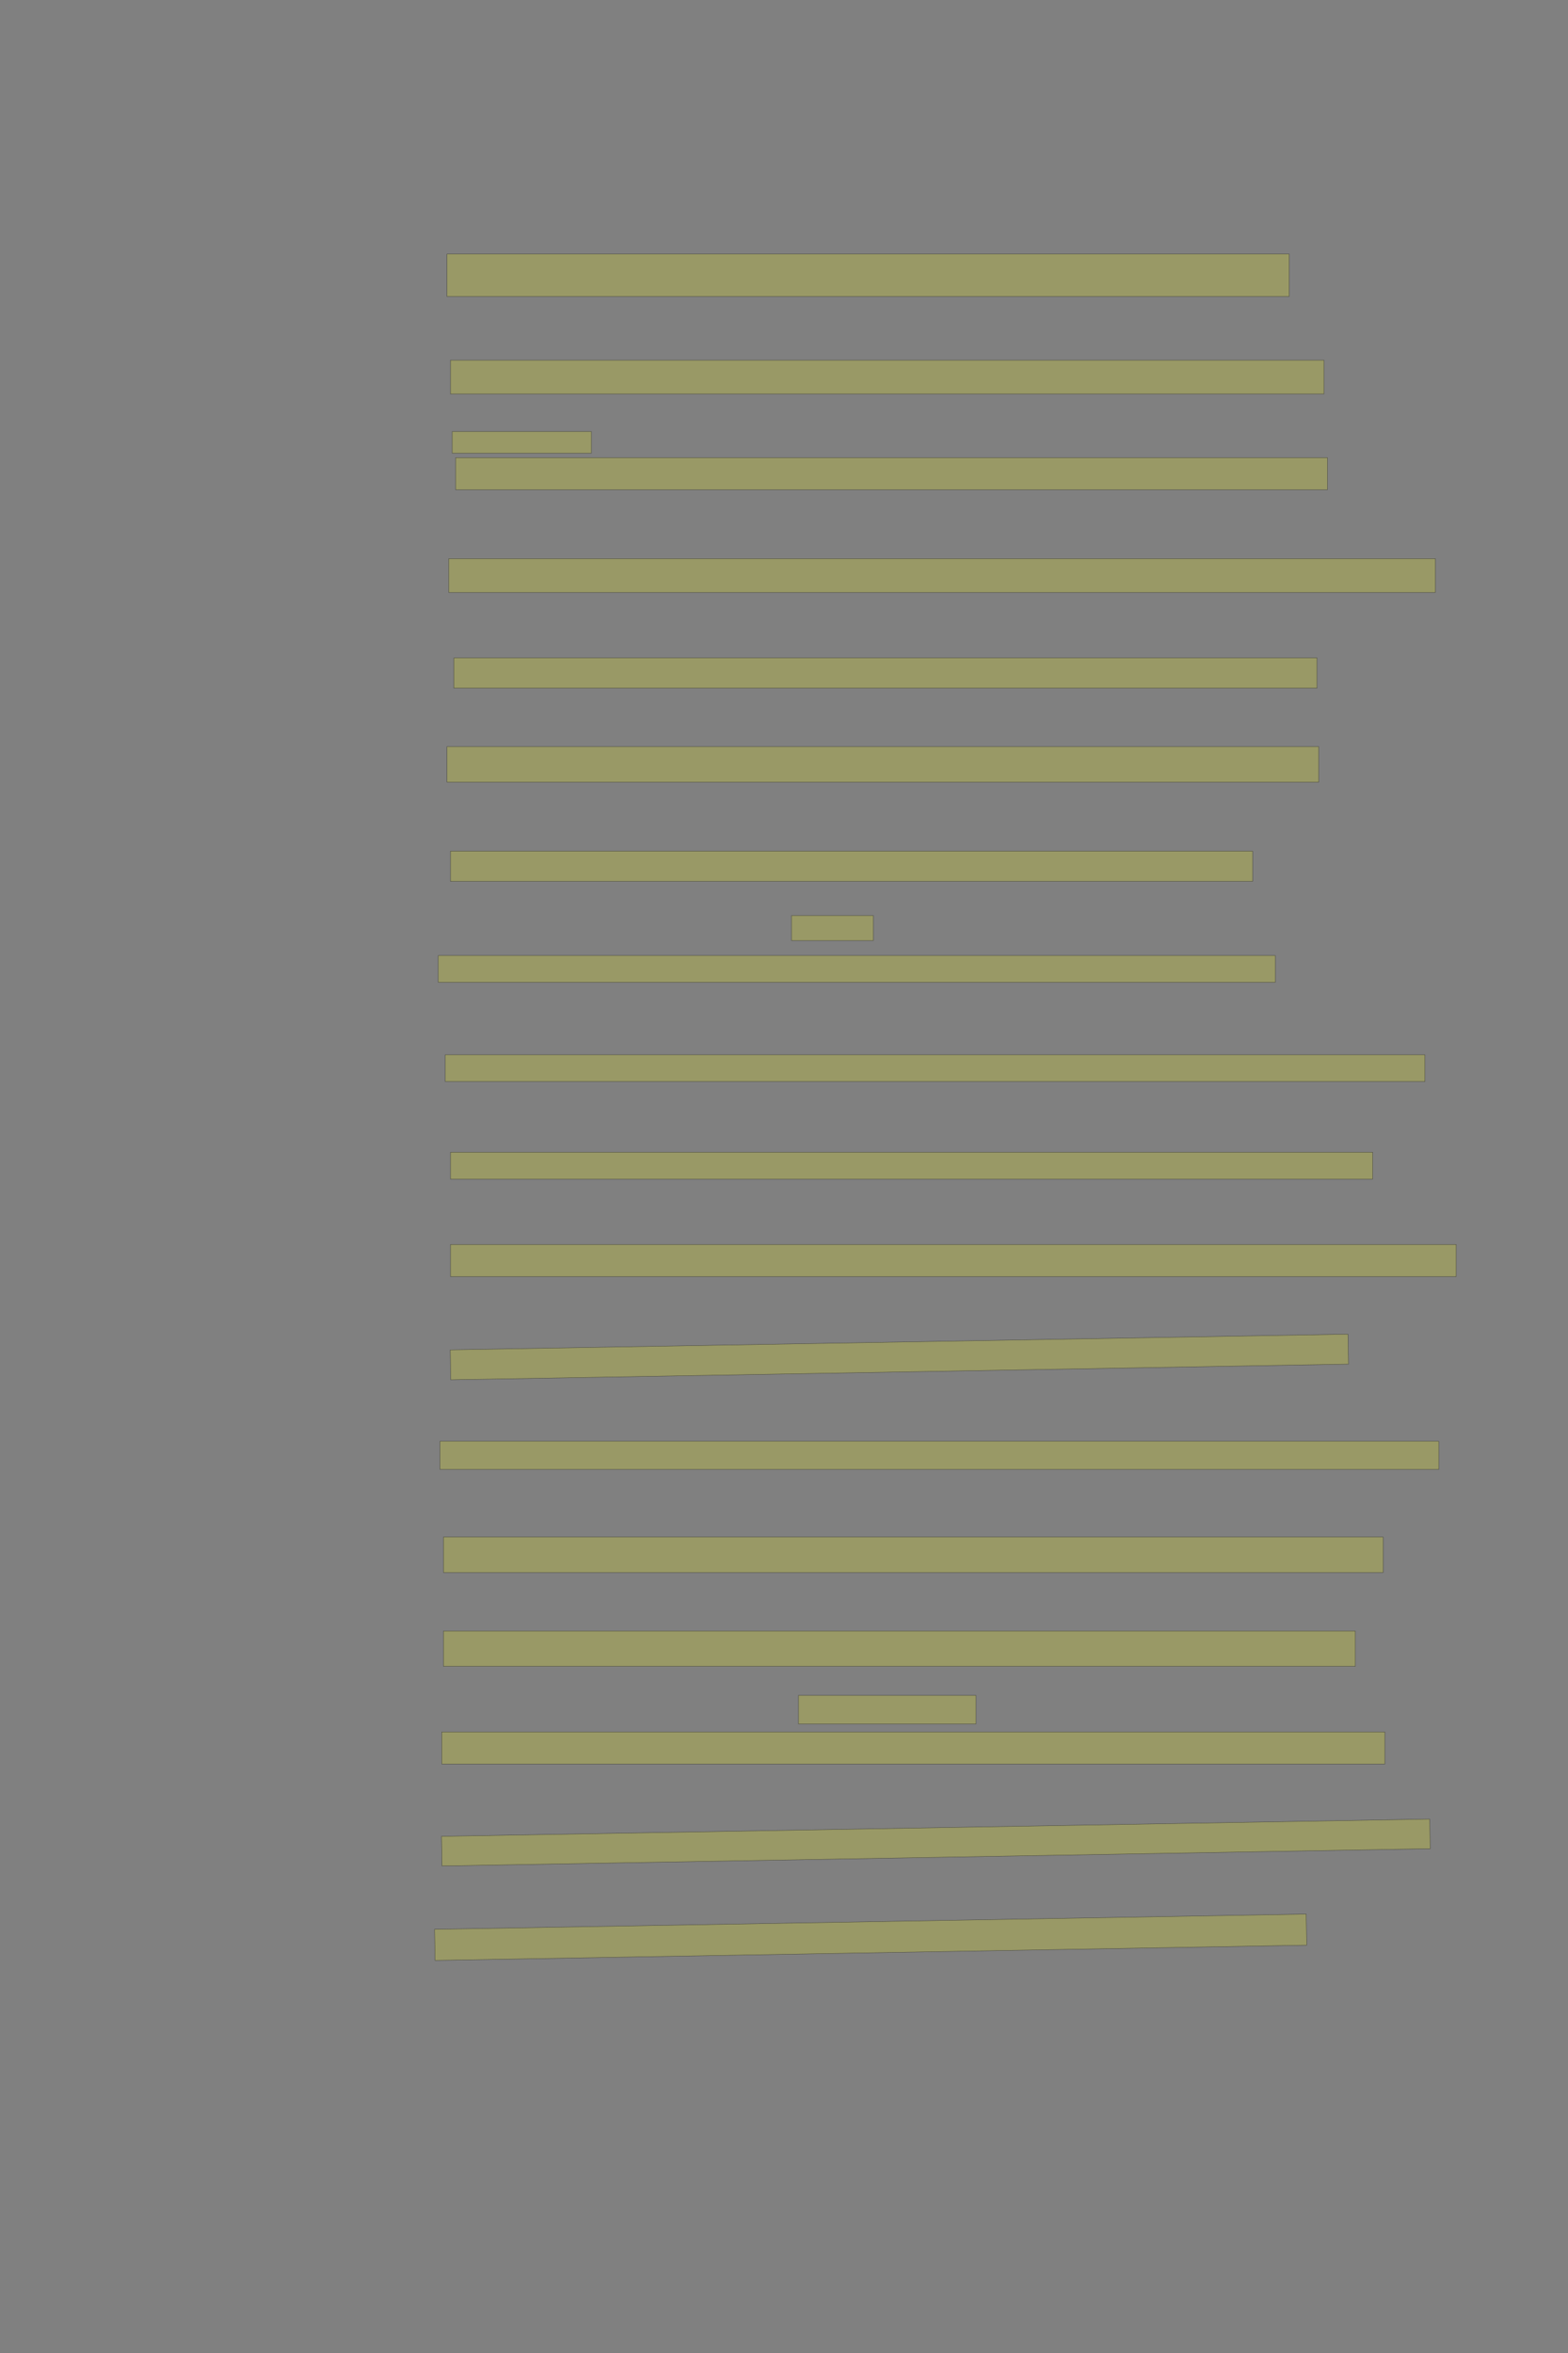 <?xml version="1.0" encoding="UTF-8" standalone="no"?><svg xmlns="http://www.w3.org/2000/svg" xmlns:xlink="http://www.w3.org/1999/xlink" height="6144" width="4096">
 <rect width="100%" height="100%" fill="#808080" stroke="none"/>
 <g>
  <title>Layer 1</title>
  <rect class=" imageannotationLine imageannotationLinked" fill="#FFFF00" fill-opacity="0.2" height="110.909" id="svg_2" stroke="#000000" stroke-opacity="0.5" width="2200" x="1167.636" xlink:href="#la" y="663.272"/>
  <rect class=" imageannotationLine imageannotationLinked" fill="#FFFF00" fill-opacity="0.2" height="88.182" id="svg_4" stroke="#000000" stroke-opacity="0.5" width="2281.818" x="1176.727" xlink:href="#lb" y="940.545"/>
  <rect class=" imageannotationLine imageannotationLinked" fill="#FFFF00" fill-opacity="0.2" height="56.364" id="svg_6" stroke="#000000" stroke-opacity="0.5" width="363.637" x="1181.272" xlink:href="#lc" y="1126.909"/>
  <rect class=" imageannotationLine imageannotationLinked" fill="#FFFF00" fill-opacity="0.2" height="83.636" id="svg_8" stroke="#000000" stroke-opacity="0.5" width="2277.273" x="1190.363" xlink:href="#ld" y="1195.09"/>
  <rect class=" imageannotationLine imageannotationLinked" fill="#FFFF00" fill-opacity="0.2" height="88.182" id="svg_10" stroke="#000000" stroke-opacity="0.5" width="2577.273" x="1172.181" xlink:href="#le" y="1458.727"/>
  <rect class=" imageannotationLine imageannotationLinked" fill="#FFFF00" fill-opacity="0.2" height="79.091" id="svg_12" stroke="#000000" stroke-opacity="0.5" width="2254.546" x="1185.817" xlink:href="#lf" y="1717.818"/>
  <rect class=" imageannotationLine imageannotationLinked" fill="#FFFF00" fill-opacity="0.2" height="92.727" id="svg_14" stroke="#000000" stroke-opacity="0.5" width="2277.273" x="1167.635" xlink:href="#lg" y="1949.635"/>
  <rect class=" imageannotationLine imageannotationLinked" fill="#FFFF00" fill-opacity="0.2" height="79.091" id="svg_16" stroke="#000000" stroke-opacity="0.5" width="2095.455" x="1176.727" xlink:href="#lh" y="2222.363"/>
  <rect class=" imageannotationLine imageannotationLinked" fill="#FFFF00" fill-opacity="0.2" height="65.455" id="svg_18" stroke="#000000" stroke-opacity="0.5" width="213.637" x="2067.635" xlink:href="#li" y="2390.545"/>
  <rect class=" imageannotationLine imageannotationLinked" fill="#FFFF00" fill-opacity="0.2" height="70" id="svg_20" stroke="#000000" stroke-opacity="0.5" width="2186.364" x="1144.908" xlink:href="#lj" y="2495.09"/>
  <rect class=" imageannotationLine imageannotationLinked" fill="#FFFF00" fill-opacity="0.2" height="70" id="svg_22" stroke="#000000" stroke-opacity="0.5" width="2559.091" x="1163.09" xlink:href="#lk" y="2754.181"/>
  <rect class=" imageannotationLine imageannotationLinked" fill="#FFFF00" fill-opacity="0.2" height="70" id="svg_24" stroke="#000000" stroke-opacity="0.5" width="2409.091" x="1176.727" xlink:href="#ll" y="3008.727"/>
  <rect class=" imageannotationLine imageannotationLinked" fill="#FFFF00" fill-opacity="0.2" height="83.637" id="svg_26" stroke="#000000" stroke-opacity="0.5" width="2627.273" x="1176.727" xlink:href="#lm" y="3249.636"/>
  <rect class=" imageannotationLine imageannotationLinked" fill="#FFFF00" fill-opacity="0.2" height="78.184" id="svg_28" stroke="#000000" stroke-opacity="0.5" transform="rotate(-1, 2349.37, 3543.27)" width="2345.455" x="1176.639" xlink:href="#ln" y="3504.182"/>
  <rect class=" imageannotationLine imageannotationLinked" fill="#FFFF00" fill-opacity="0.2" height="73.637" id="svg_30" stroke="#000000" stroke-opacity="0.5" width="2609.091" x="1149.454" xlink:href="#lo" y="3763.273"/>
  <rect class=" imageannotationLine imageannotationLinked" fill="#FFFF00" fill-opacity="0.2" height="92.728" id="svg_32" stroke="#000000" stroke-opacity="0.5" width="2454.545" x="1158.545" xlink:href="#lp" y="4013.272"/>
  <rect class=" imageannotationLine imageannotationLinked" fill="#FFFF00" fill-opacity="0.2" height="92.273" id="svg_34" stroke="#000000" stroke-opacity="0.5" width="2381.818" x="1158.545" xlink:href="#lq" y="4258.726"/>
  <rect class=" imageannotationLine imageannotationLinked" fill="#FFFF00" fill-opacity="0.2" height="74.546" id="svg_36" stroke="#000000" stroke-opacity="0.5" width="463.638" x="2085.817" xlink:href="#lr" y="4426.909"/>
  <rect class=" imageannotationLine imageannotationLinked" fill="#FFFF00" fill-opacity="0.2" height="83.637" id="svg_38" stroke="#000000" stroke-opacity="0.5" width="2463.636" x="1153.999" xlink:href="#ls" y="4522.363"/>
  <rect class=" imageannotationLine imageannotationLinked" fill="#FFFF00" fill-opacity="0.2" height="77.364" id="svg_40" stroke="#000000" stroke-opacity="0.5" transform="rotate(-1, 2444.74, 4811.05)" width="2581.818" x="1153.825" xlink:href="#lt" y="4772.364"/>
  <rect class=" imageannotationLine imageannotationLinked" fill="#FFFF00" fill-opacity="0.2" height="81.192" id="svg_42" stroke="#000000" stroke-opacity="0.5" transform="rotate(-1, 2274.32, 5058.42)" width="2277.273" x="1135.685" xlink:href="#lu" y="5017.82"/>
 </g>

</svg>